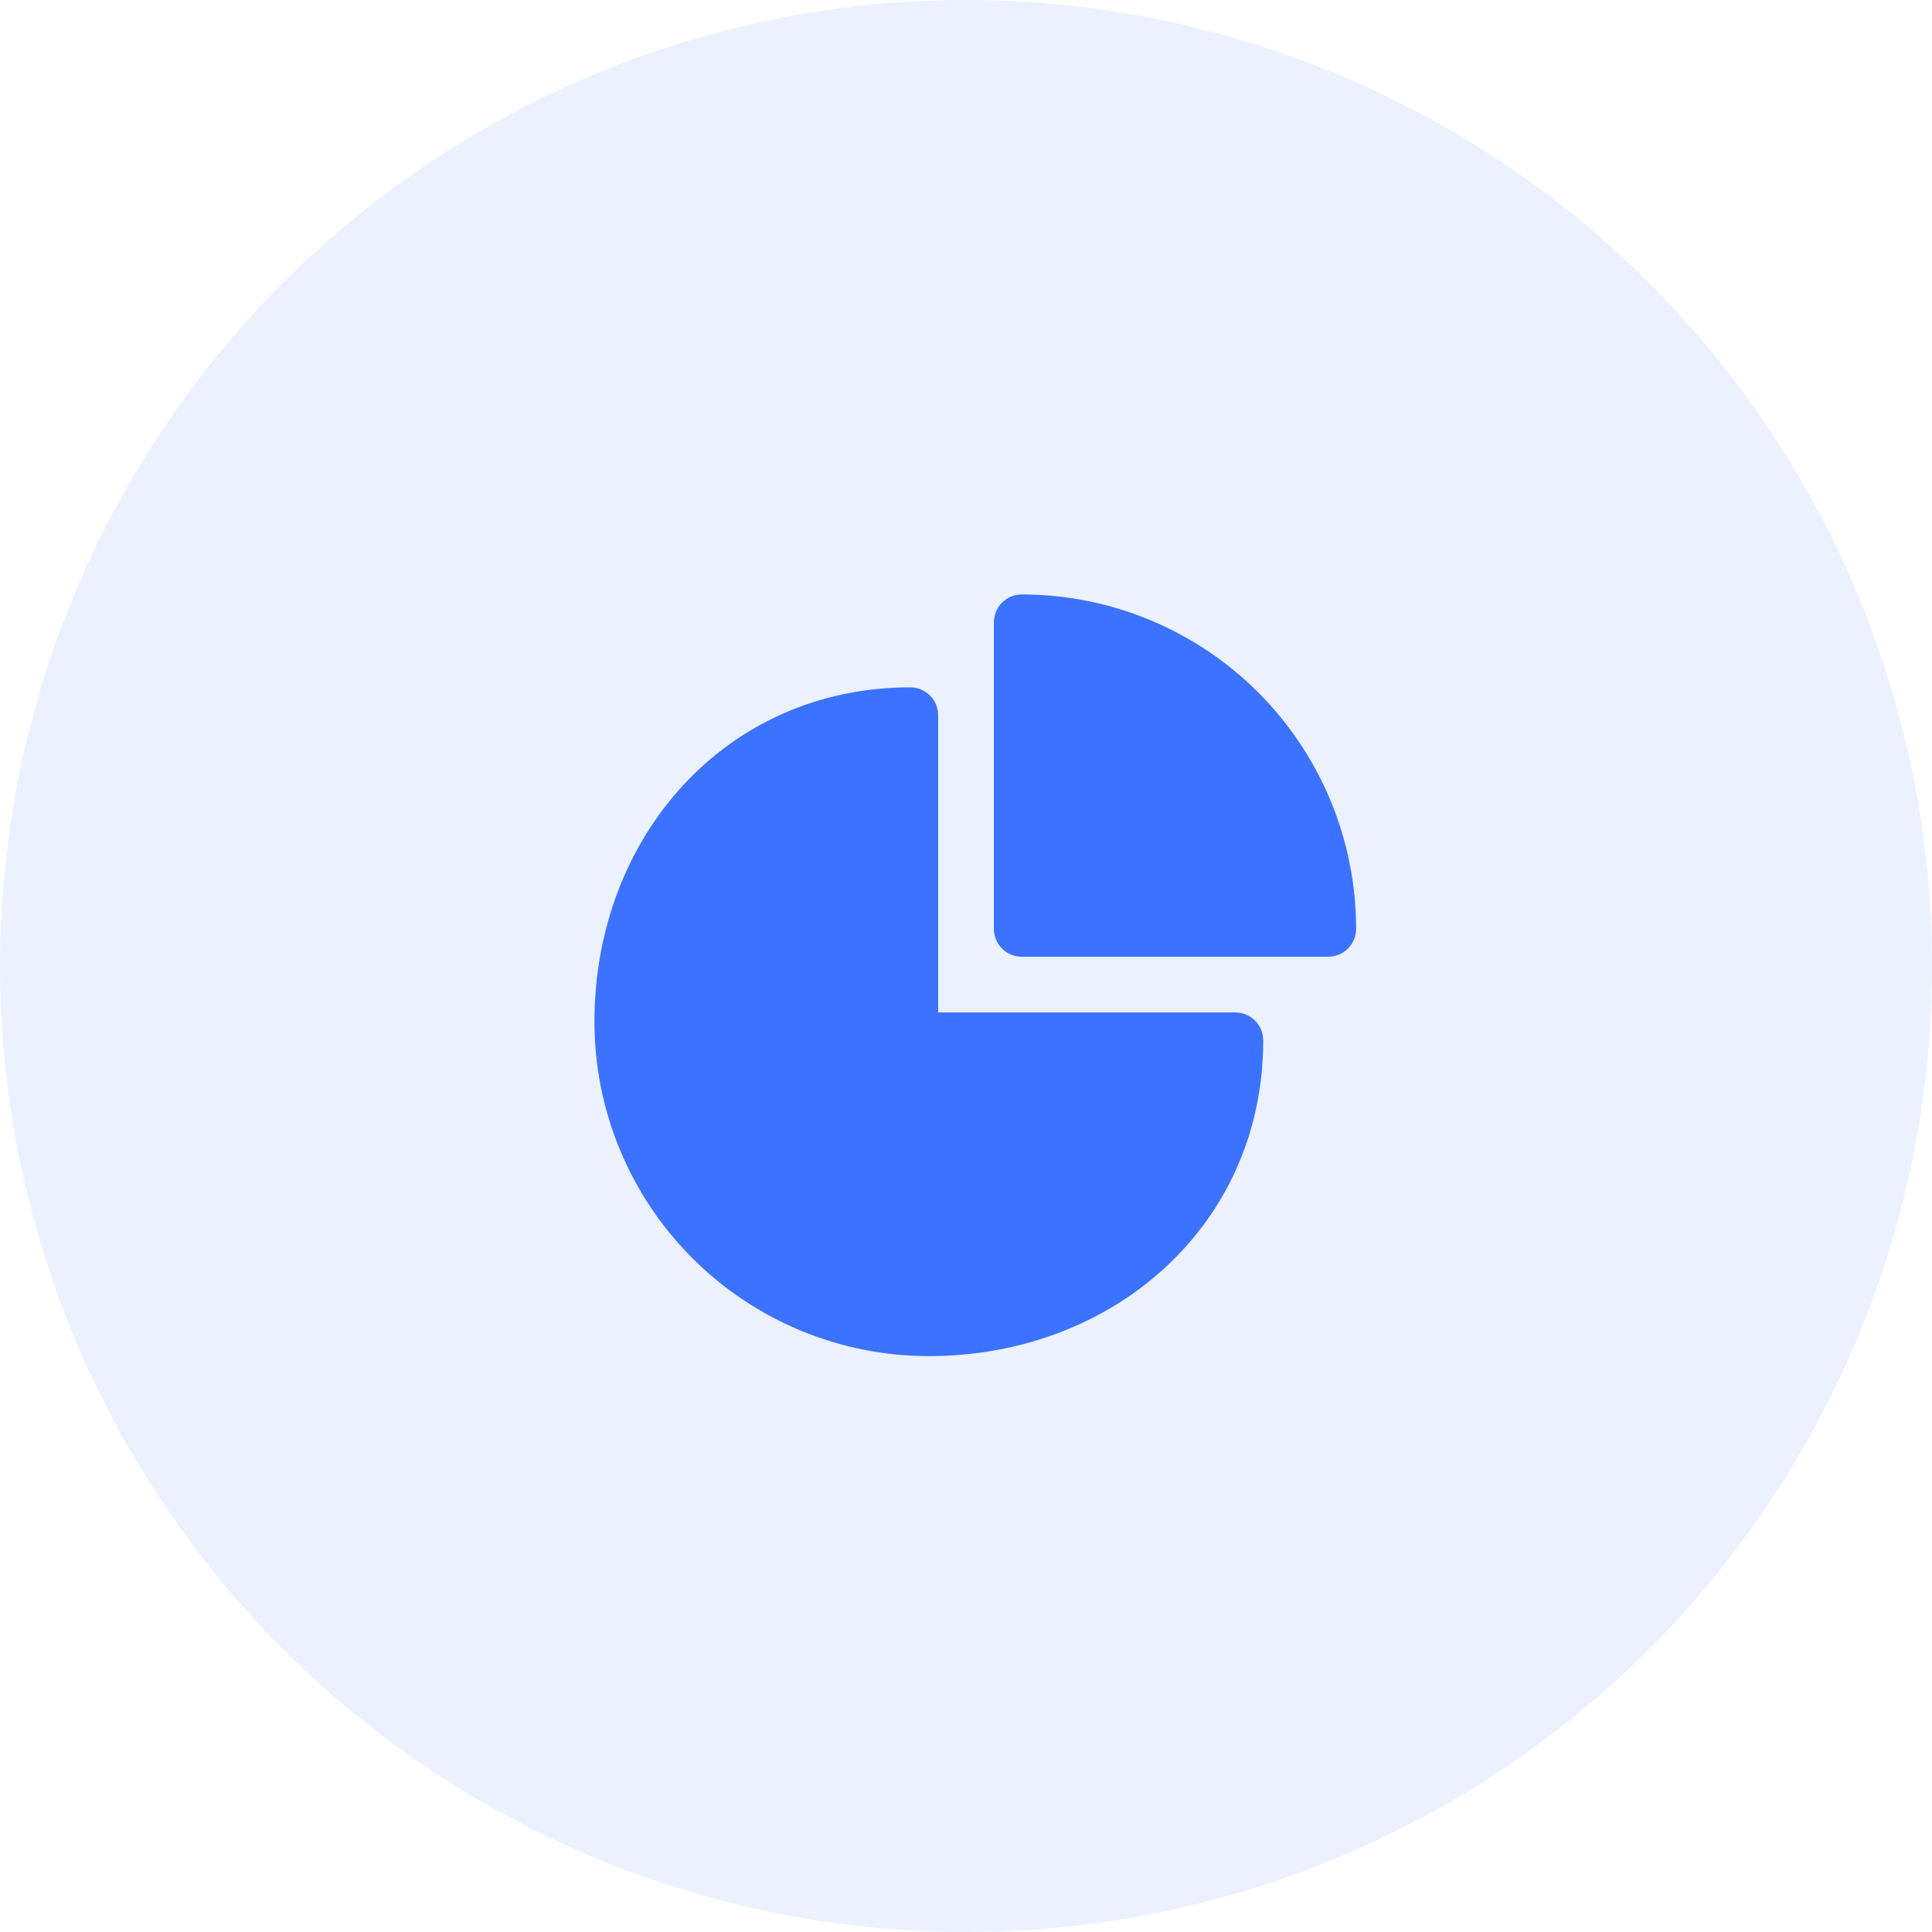 <svg width="52" height="52" viewBox="0 0 52 52" fill="none" xmlns="http://www.w3.org/2000/svg">
<circle opacity="0.1" cx="26" cy="26" r="26" fill="#3B72FF"/>
<path d="M24.5 18.5C24.699 18.5 24.89 18.579 25.03 18.72C25.171 18.86 25.25 19.051 25.25 19.25V27.25H33.25C33.431 27.25 33.606 27.316 33.743 27.435C33.88 27.554 33.968 27.718 33.993 27.898L34 28C34 32.97 29.97 36.5 25 36.5C22.613 36.5 20.324 35.552 18.636 33.864C16.948 32.176 16 29.887 16 27.5C16 22.53 19.53 18.5 24.5 18.5ZM27.5 16C29.887 16 32.176 16.948 33.864 18.636C35.552 20.324 36.5 22.613 36.5 25C36.5 25.199 36.421 25.39 36.28 25.53C36.14 25.671 35.949 25.75 35.75 25.75H27.5C27.301 25.75 27.11 25.671 26.97 25.53C26.829 25.39 26.75 25.199 26.75 25V16.75C26.75 16.551 26.829 16.36 26.97 16.22C27.11 16.079 27.301 16 27.5 16Z" fill="#3B72FF"/>
</svg>
